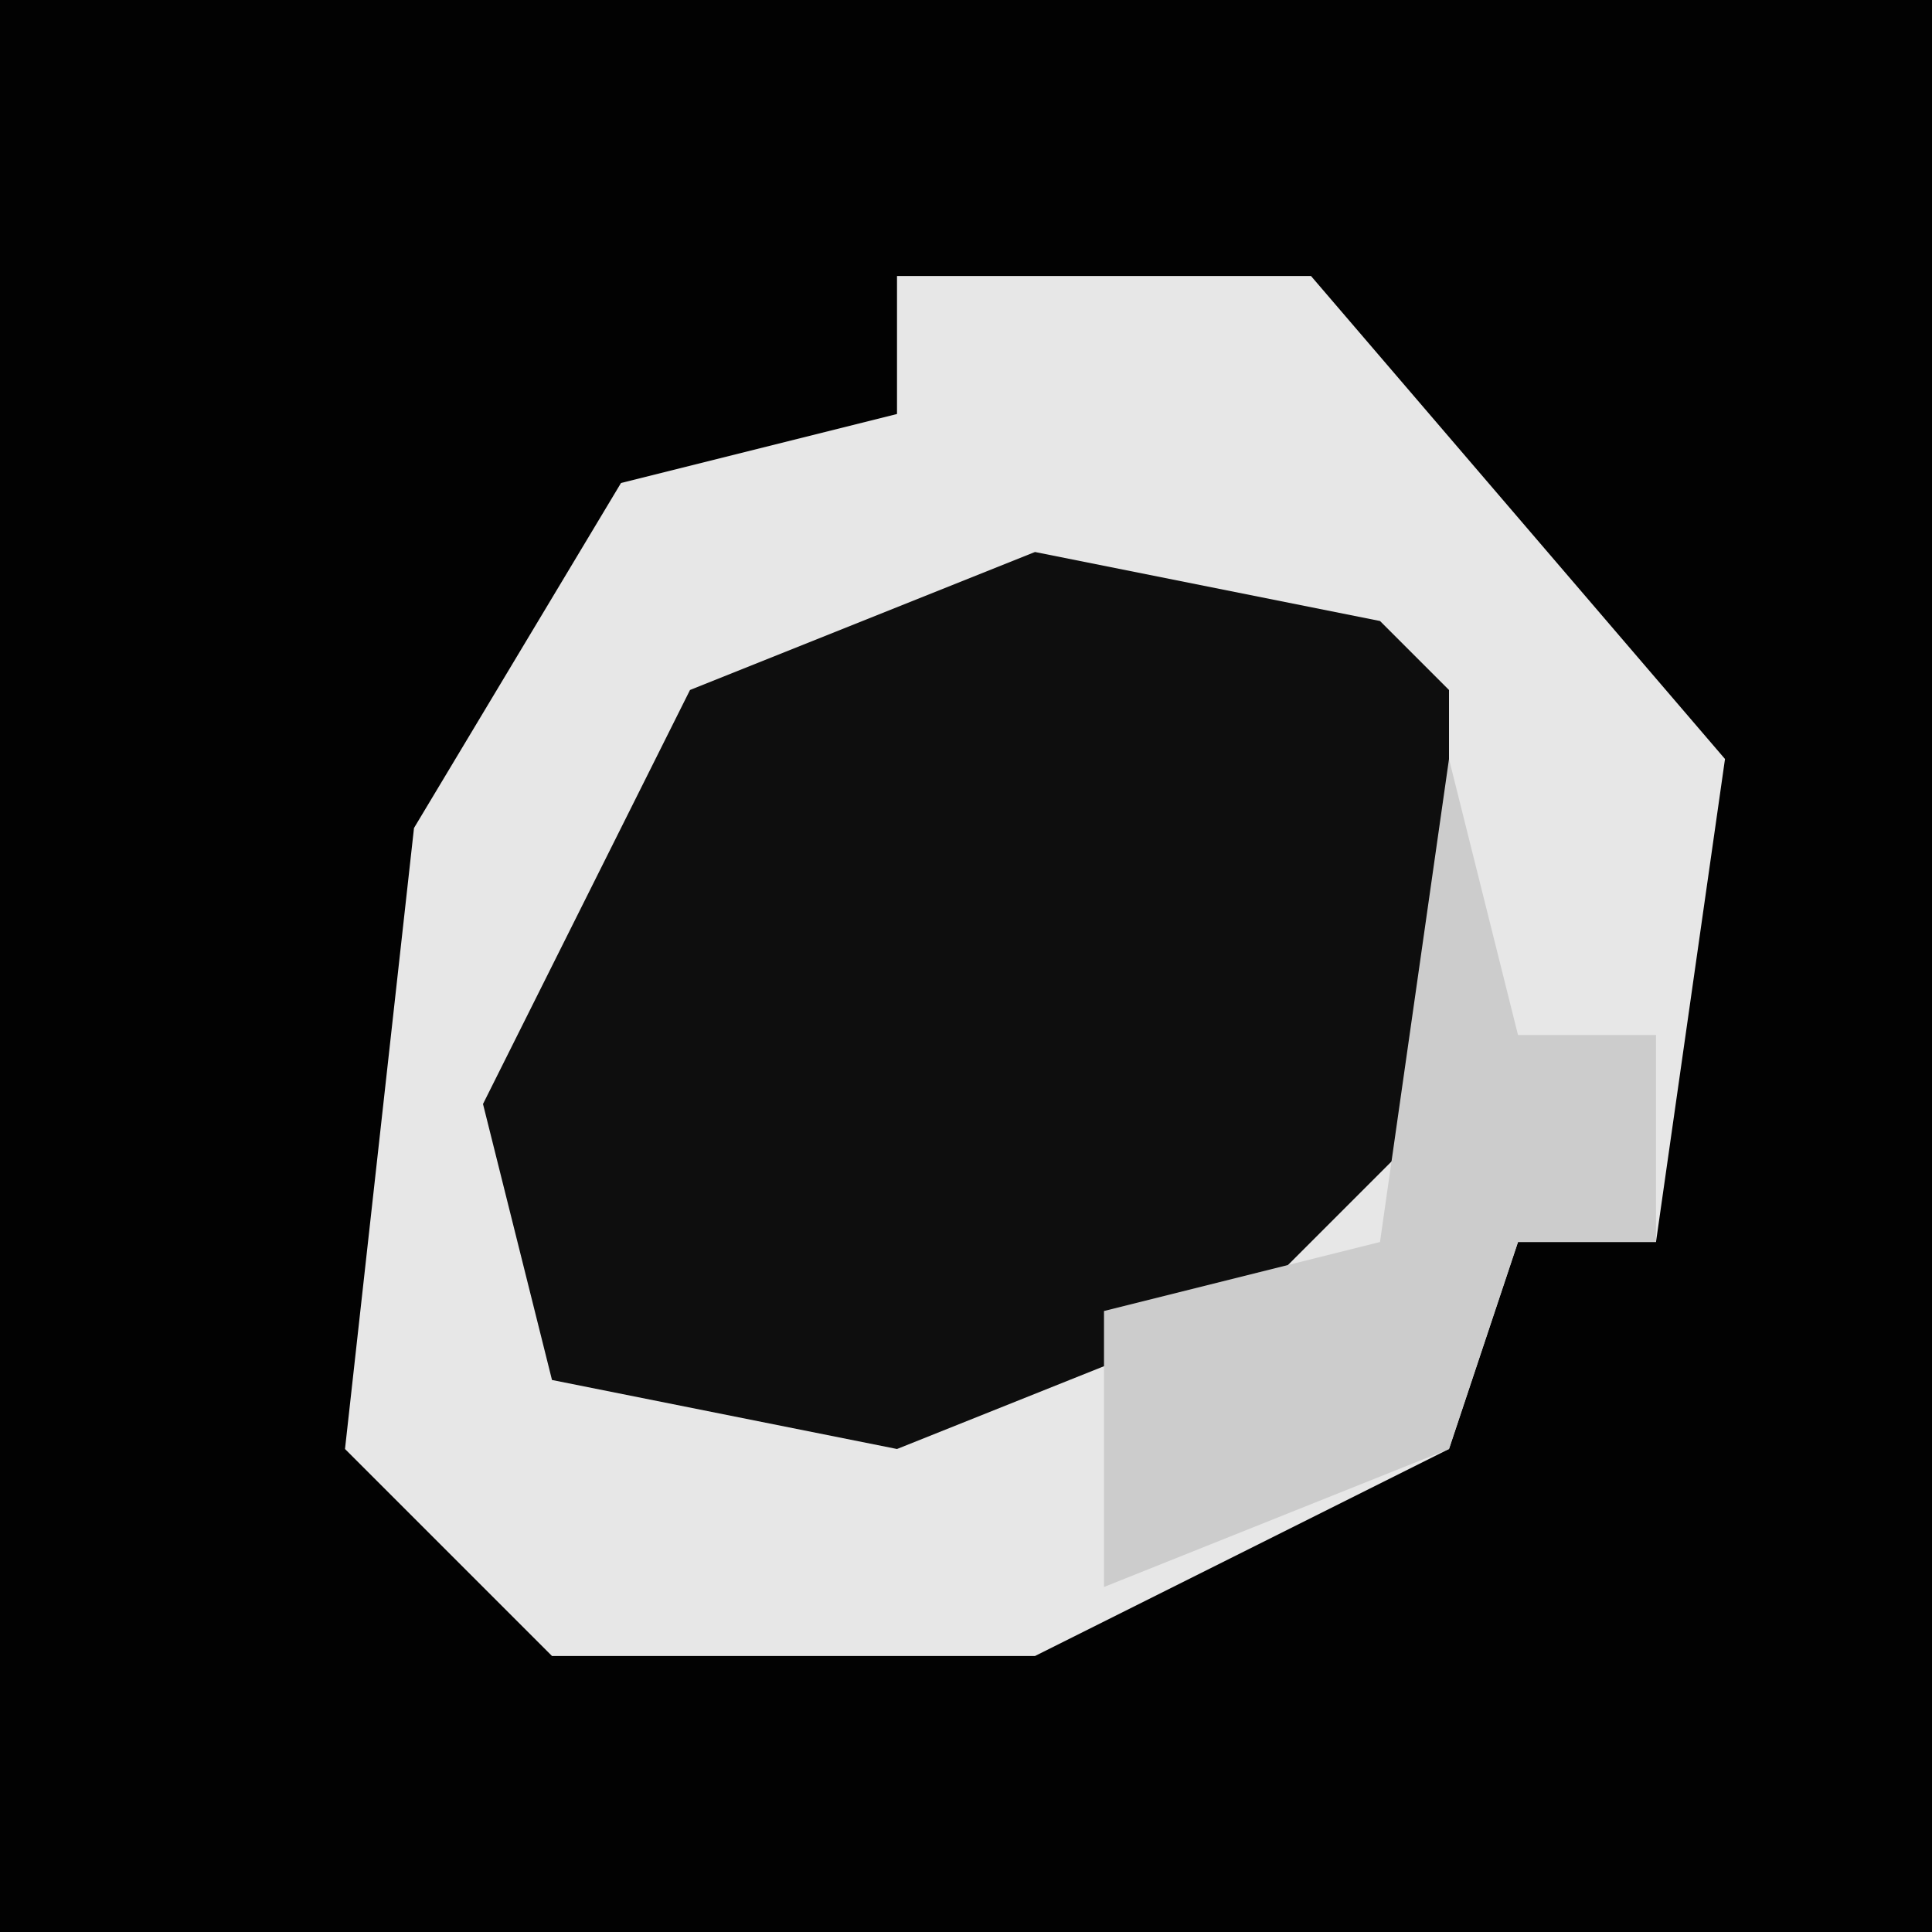 <?xml version="1.0" encoding="UTF-8"?>
<svg version="1.1" xmlns="http://www.w3.org/2000/svg" width="28" height="28">
<path d="M0,0 L28,0 L28,28 L0,28 Z " fill="#020202" transform="translate(0,0)"/>
<path d="M0,0 L6,0 L12,7 L11,14 L9,14 L8,17 L2,20 L-5,20 L-8,17 L-7,8 L-4,3 L0,2 Z " fill="#E7E7E7" transform="translate(13,4)"/>
<path d="M0,0 L5,1 L6,2 L6,8 L3,11 L-2,13 L-7,12 L-8,8 L-5,2 Z " fill="#0E0E0E" transform="translate(15,8)"/>
<path d="M0,0 L1,4 L3,4 L3,7 L1,7 L0,10 L-5,12 L-5,8 L-1,7 Z " fill="#CCCCCC" transform="translate(21,11)"/>
</svg>
